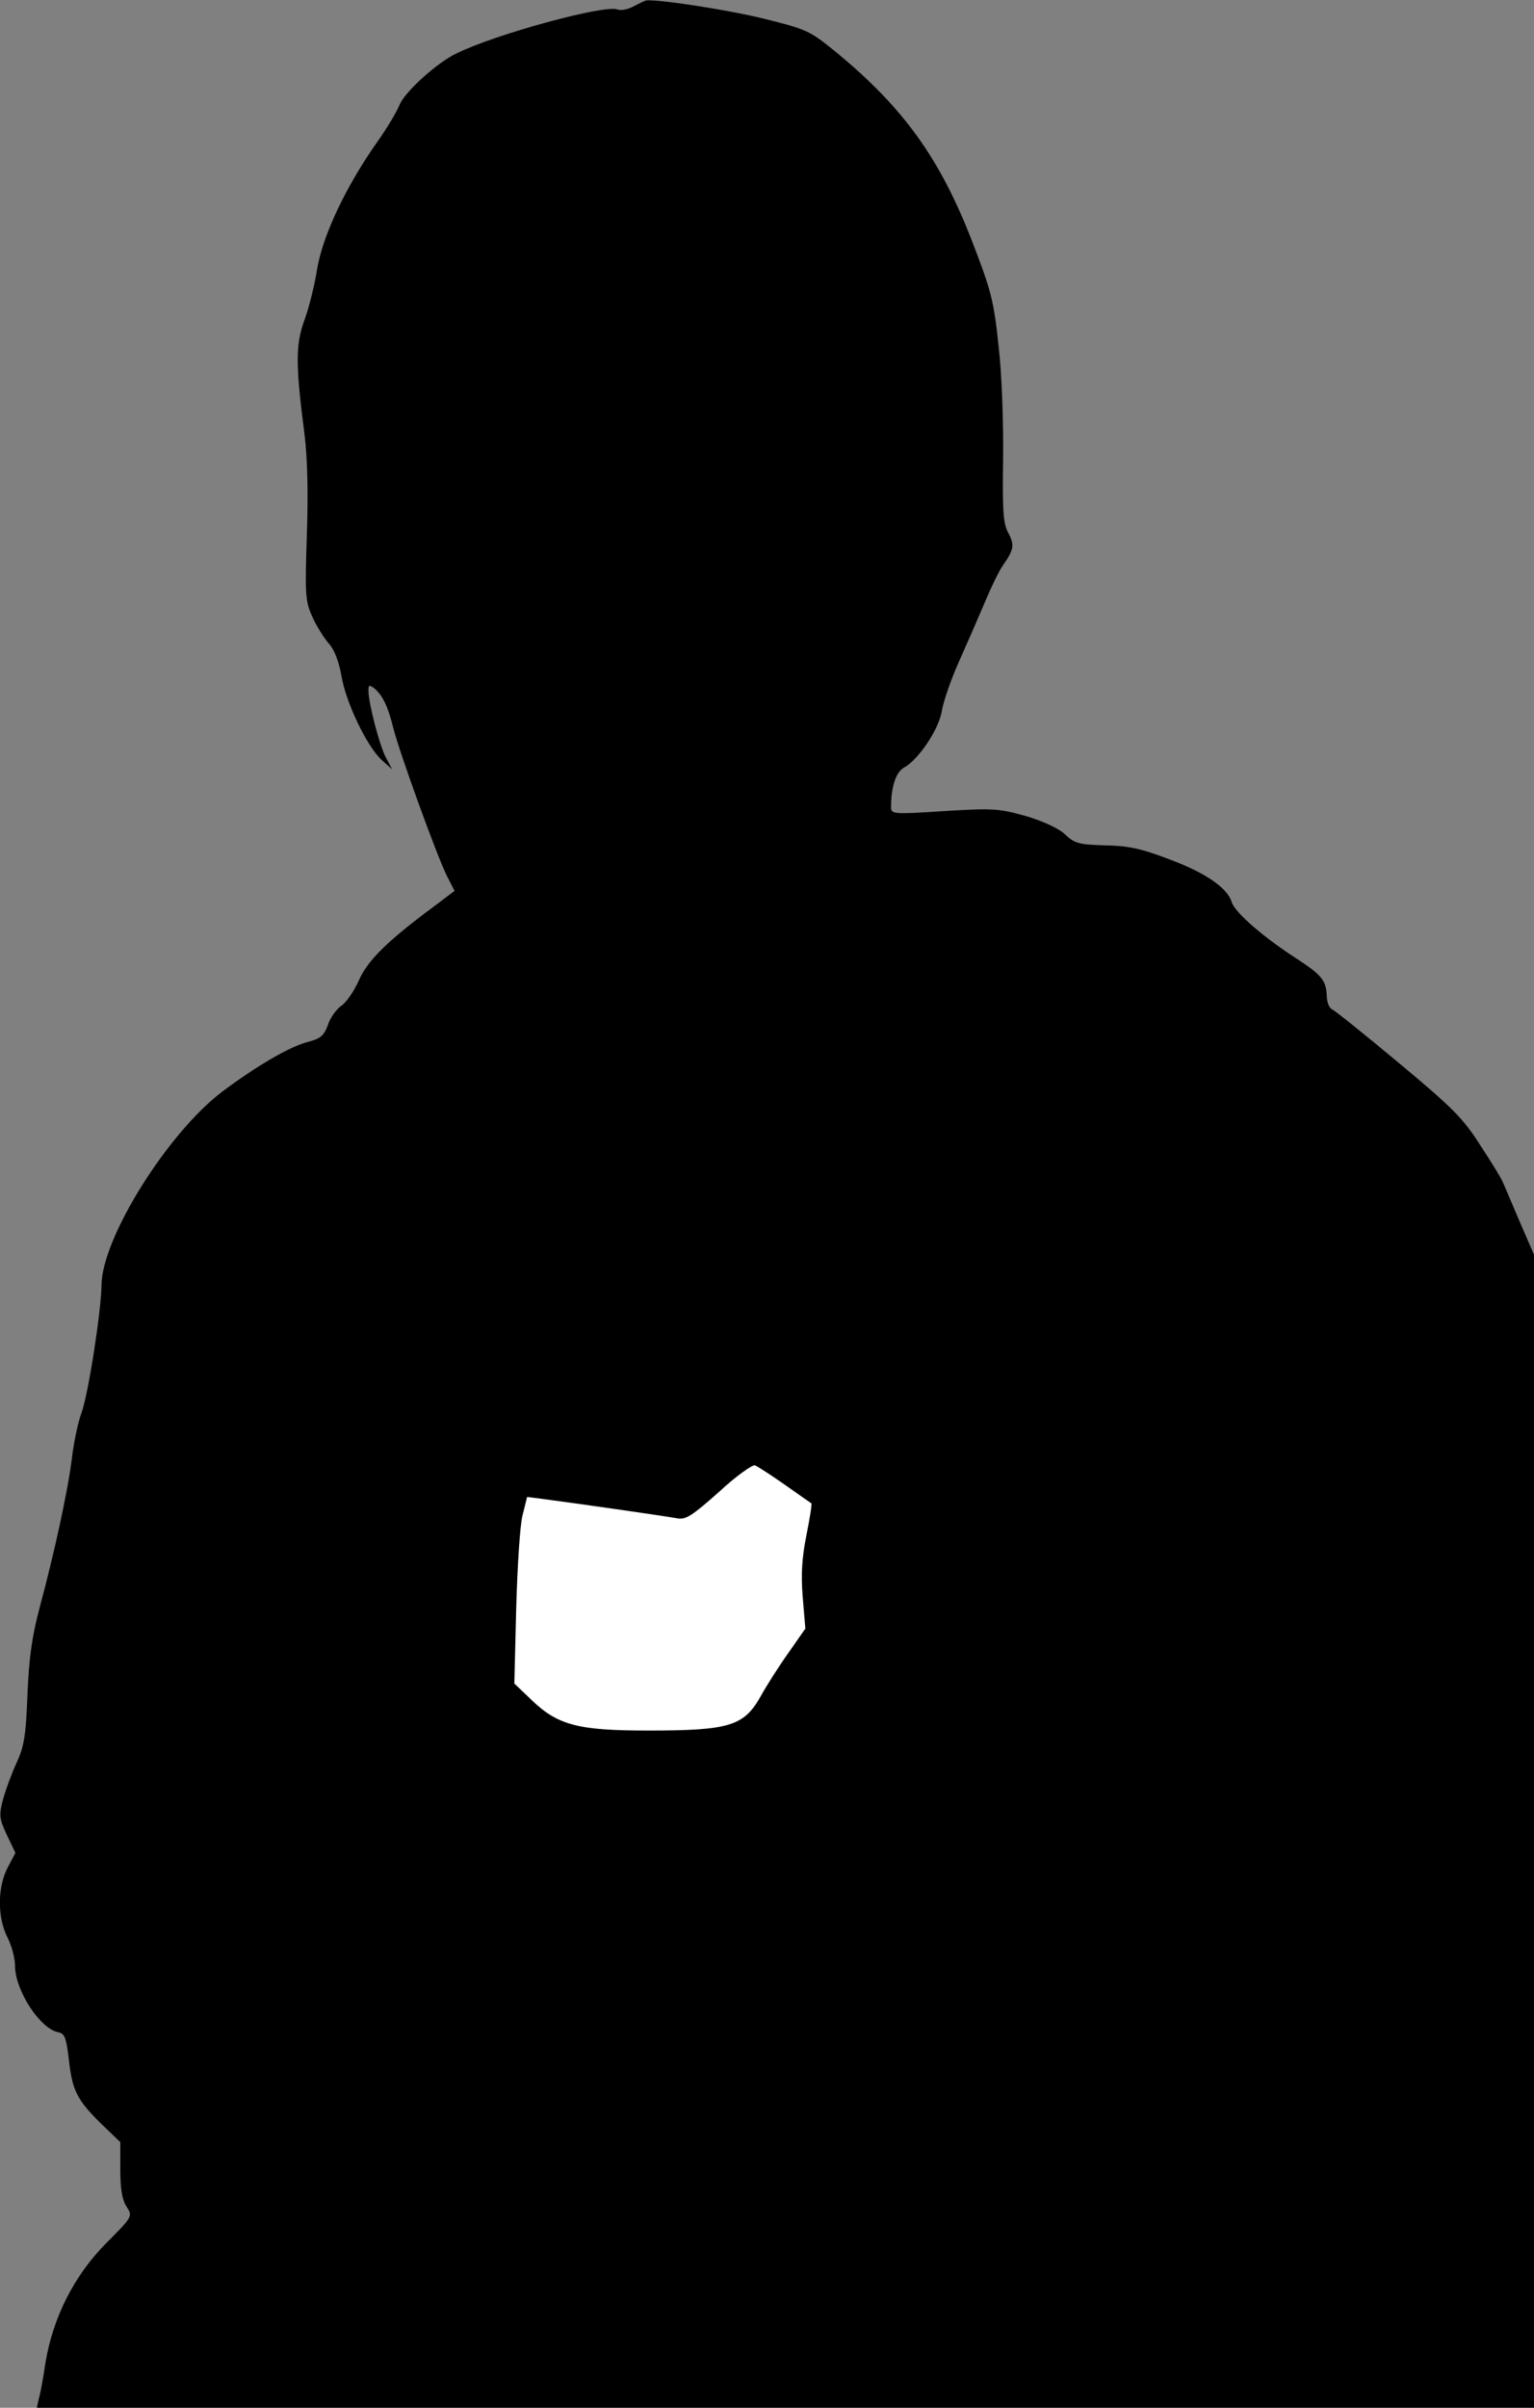 <?xml version="1.0" standalone="no"?>
<!DOCTYPE svg PUBLIC "-//W3C//DTD SVG 20010904//EN"
 "http://www.w3.org/TR/2001/REC-SVG-20010904/DTD/svg10.dtd">
<svg version="1.0" xmlns="http://www.w3.org/2000/svg"
 width="408pt" height="640pt" viewBox="0 0 408 640"
 preserveAspectRatio="xMidYMid meet">
<rect x="0" y="0" width="408" height="640" fill="#808080" stroke="none"/>
<g transform="translate(0,640) scale(0.1,-0.1)"
fill="#000000" stroke="none">
<path fill="#000000" stroke="none" d="M1687 6384 c-16 -9 -36 -13 -45 -9 -34
13 -322 -65 -428 -117 -51 -24 -137 -102 -151 -136 -8 -20 -34 -63 -58 -97
-83 -117 -145 -247 -161 -337 -7 -46 -23 -109 -35 -141 -23 -64 -23 -117 1
-302 8 -65 10 -160 6 -270 -5 -156 -4 -174 15 -215 11 -25 31 -56 43 -70 15
-16 27 -47 34 -86 12 -72 68 -188 107 -224 l28 -25 -17 32 c-17 33 -46 144
-46 177 0 16 2 16 16 6 22 -19 36 -48 50 -105 16 -64 117 -343 143 -394 l20
-39 -57 -43 c-124 -92 -175 -143 -198 -196 -13 -29 -34 -59 -47 -67 -12 -9
-29 -31 -35 -51 -11 -29 -20 -36 -55 -45 -48 -13 -134 -63 -225 -131 -146
-110 -322 -391 -322 -516 -1 -68 -35 -290 -54 -341 -9 -24 -20 -78 -25 -120
-11 -88 -47 -252 -86 -397 -20 -75 -28 -133 -32 -230 -4 -108 -9 -138 -29
-181 -13 -28 -29 -72 -36 -97 -11 -42 -10 -51 10 -94 l23 -48 -21 -40 c-27
-52 -27 -133 0 -185 11 -22 20 -55 20 -75 0 -66 67 -168 115 -177 17 -3 21
-14 28 -71 9 -83 21 -108 86 -172 l51 -49 0 -73 c0 -52 5 -81 17 -99 16 -25
16 -26 -55 -97 -85 -86 -141 -197 -161 -317 -6 -41 -14 -85 -18 -97 l-5 -23
1991 0 1991 0 0 1532 0 1533 -39 90 c-21 49 -41 97 -45 105 -3 8 -30 52 -59
96 -45 71 -74 100 -217 219 -91 76 -171 140 -177 142 -7 3 -13 17 -14 32 -1
44 -12 58 -79 102 -89 57 -166 124 -174 151 -11 38 -71 79 -169 115 -73 28
-108 35 -169 36 -68 2 -80 5 -105 29 -17 16 -58 35 -105 49 -72 20 -87 21
-218 13 -136 -9 -140 -8 -140 11 0 54 13 93 35 105 38 21 92 101 100 150 4 25
24 83 45 130 21 47 52 118 69 158 17 41 39 86 49 100 29 41 31 54 13 87 -13
25 -15 59 -13 195 1 96 -3 222 -12 300 -13 123 -20 148 -71 280 -85 219 -182
354 -362 502 -70 57 -77 60 -194 89 -95 23 -269 50 -309 48 -3 0 -18 -7 -33
-15z"/>
<path fill="#ffffff" stroke="none" d="M2088 2453 c37 -26 68 -48 70 -49 2 -1
-4 -39 -13 -84 -12 -60 -15 -104 -10 -165 l7 -84 -44 -63 c-25 -35 -59 -88
-76 -119 -44 -77 -83 -89 -298 -89 -187 0 -241 14 -312 83 l-44 42 5 200 c3
110 10 222 17 248 l12 48 46 -6 c99 -13 328 -46 354 -51 22 -4 39 7 110 70 45
42 89 73 96 71 7 -3 43 -26 80 -52z"/>
</g>
</svg>
